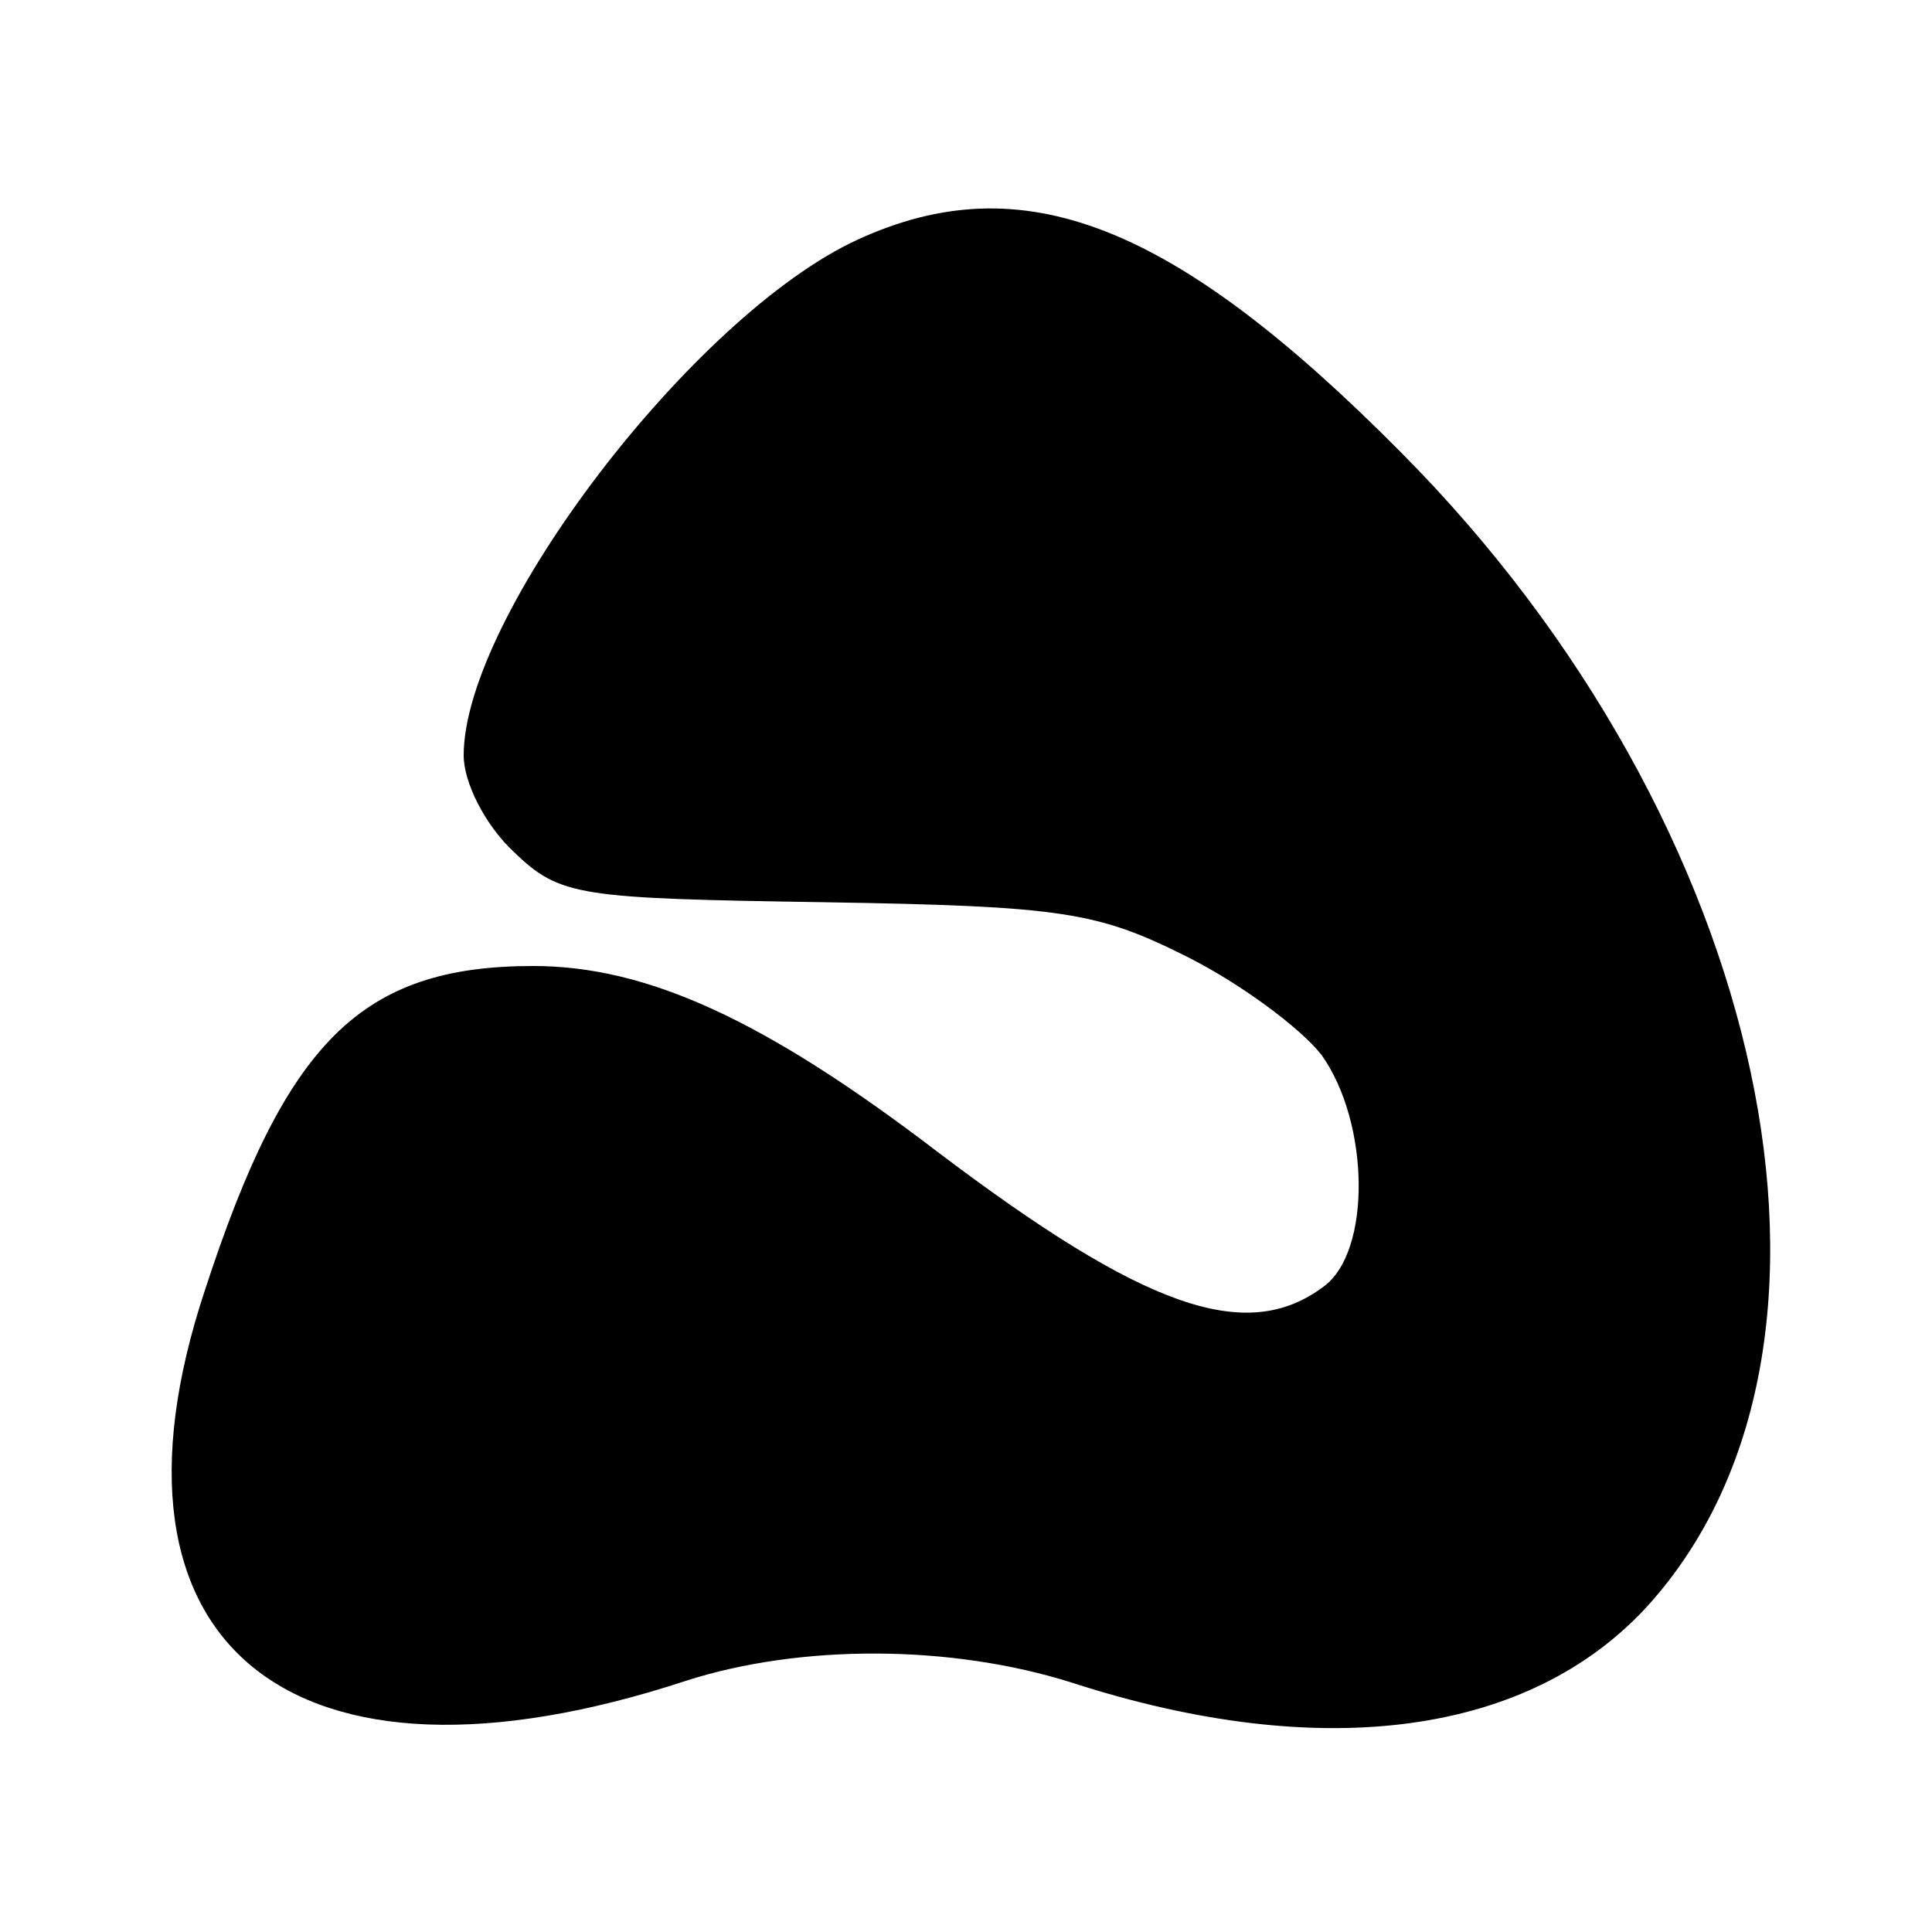 <?xml version="1.0" standalone="no"?>
<!DOCTYPE svg PUBLIC "-//W3C//DTD SVG 20010904//EN"
 "http://www.w3.org/TR/2001/REC-SVG-20010904/DTD/svg10.dtd">
<svg version="1.0" xmlns="http://www.w3.org/2000/svg"
 width="100pt" height="100pt" viewBox="0 0 100 100"
 preserveAspectRatio="xMidYMid meet">
<g transform="translate(0,100) scale(0.1,-0.1)"
fill="#000000" stroke="none">
<path d="M444 876 c-85 -39 -204 -195 -204 -267 0 -14 11 -36 26 -50 24 -23
33 -24 161 -26 123 -2 141 -5 187 -28 28 -14 59 -37 70 -51 25 -35 26 -102 1
-120 -40 -30 -93 -11 -200 70 -89 68 -150 96 -209 96 -89 0 -128 -39 -170
-168 -61 -184 45 -269 249 -202 59 19 137 19 200 -1 130 -42 237 -27 298 40
121 134 63 405 -128 597 -118 119 -196 149 -281 110z"/>
</g>
</svg>
